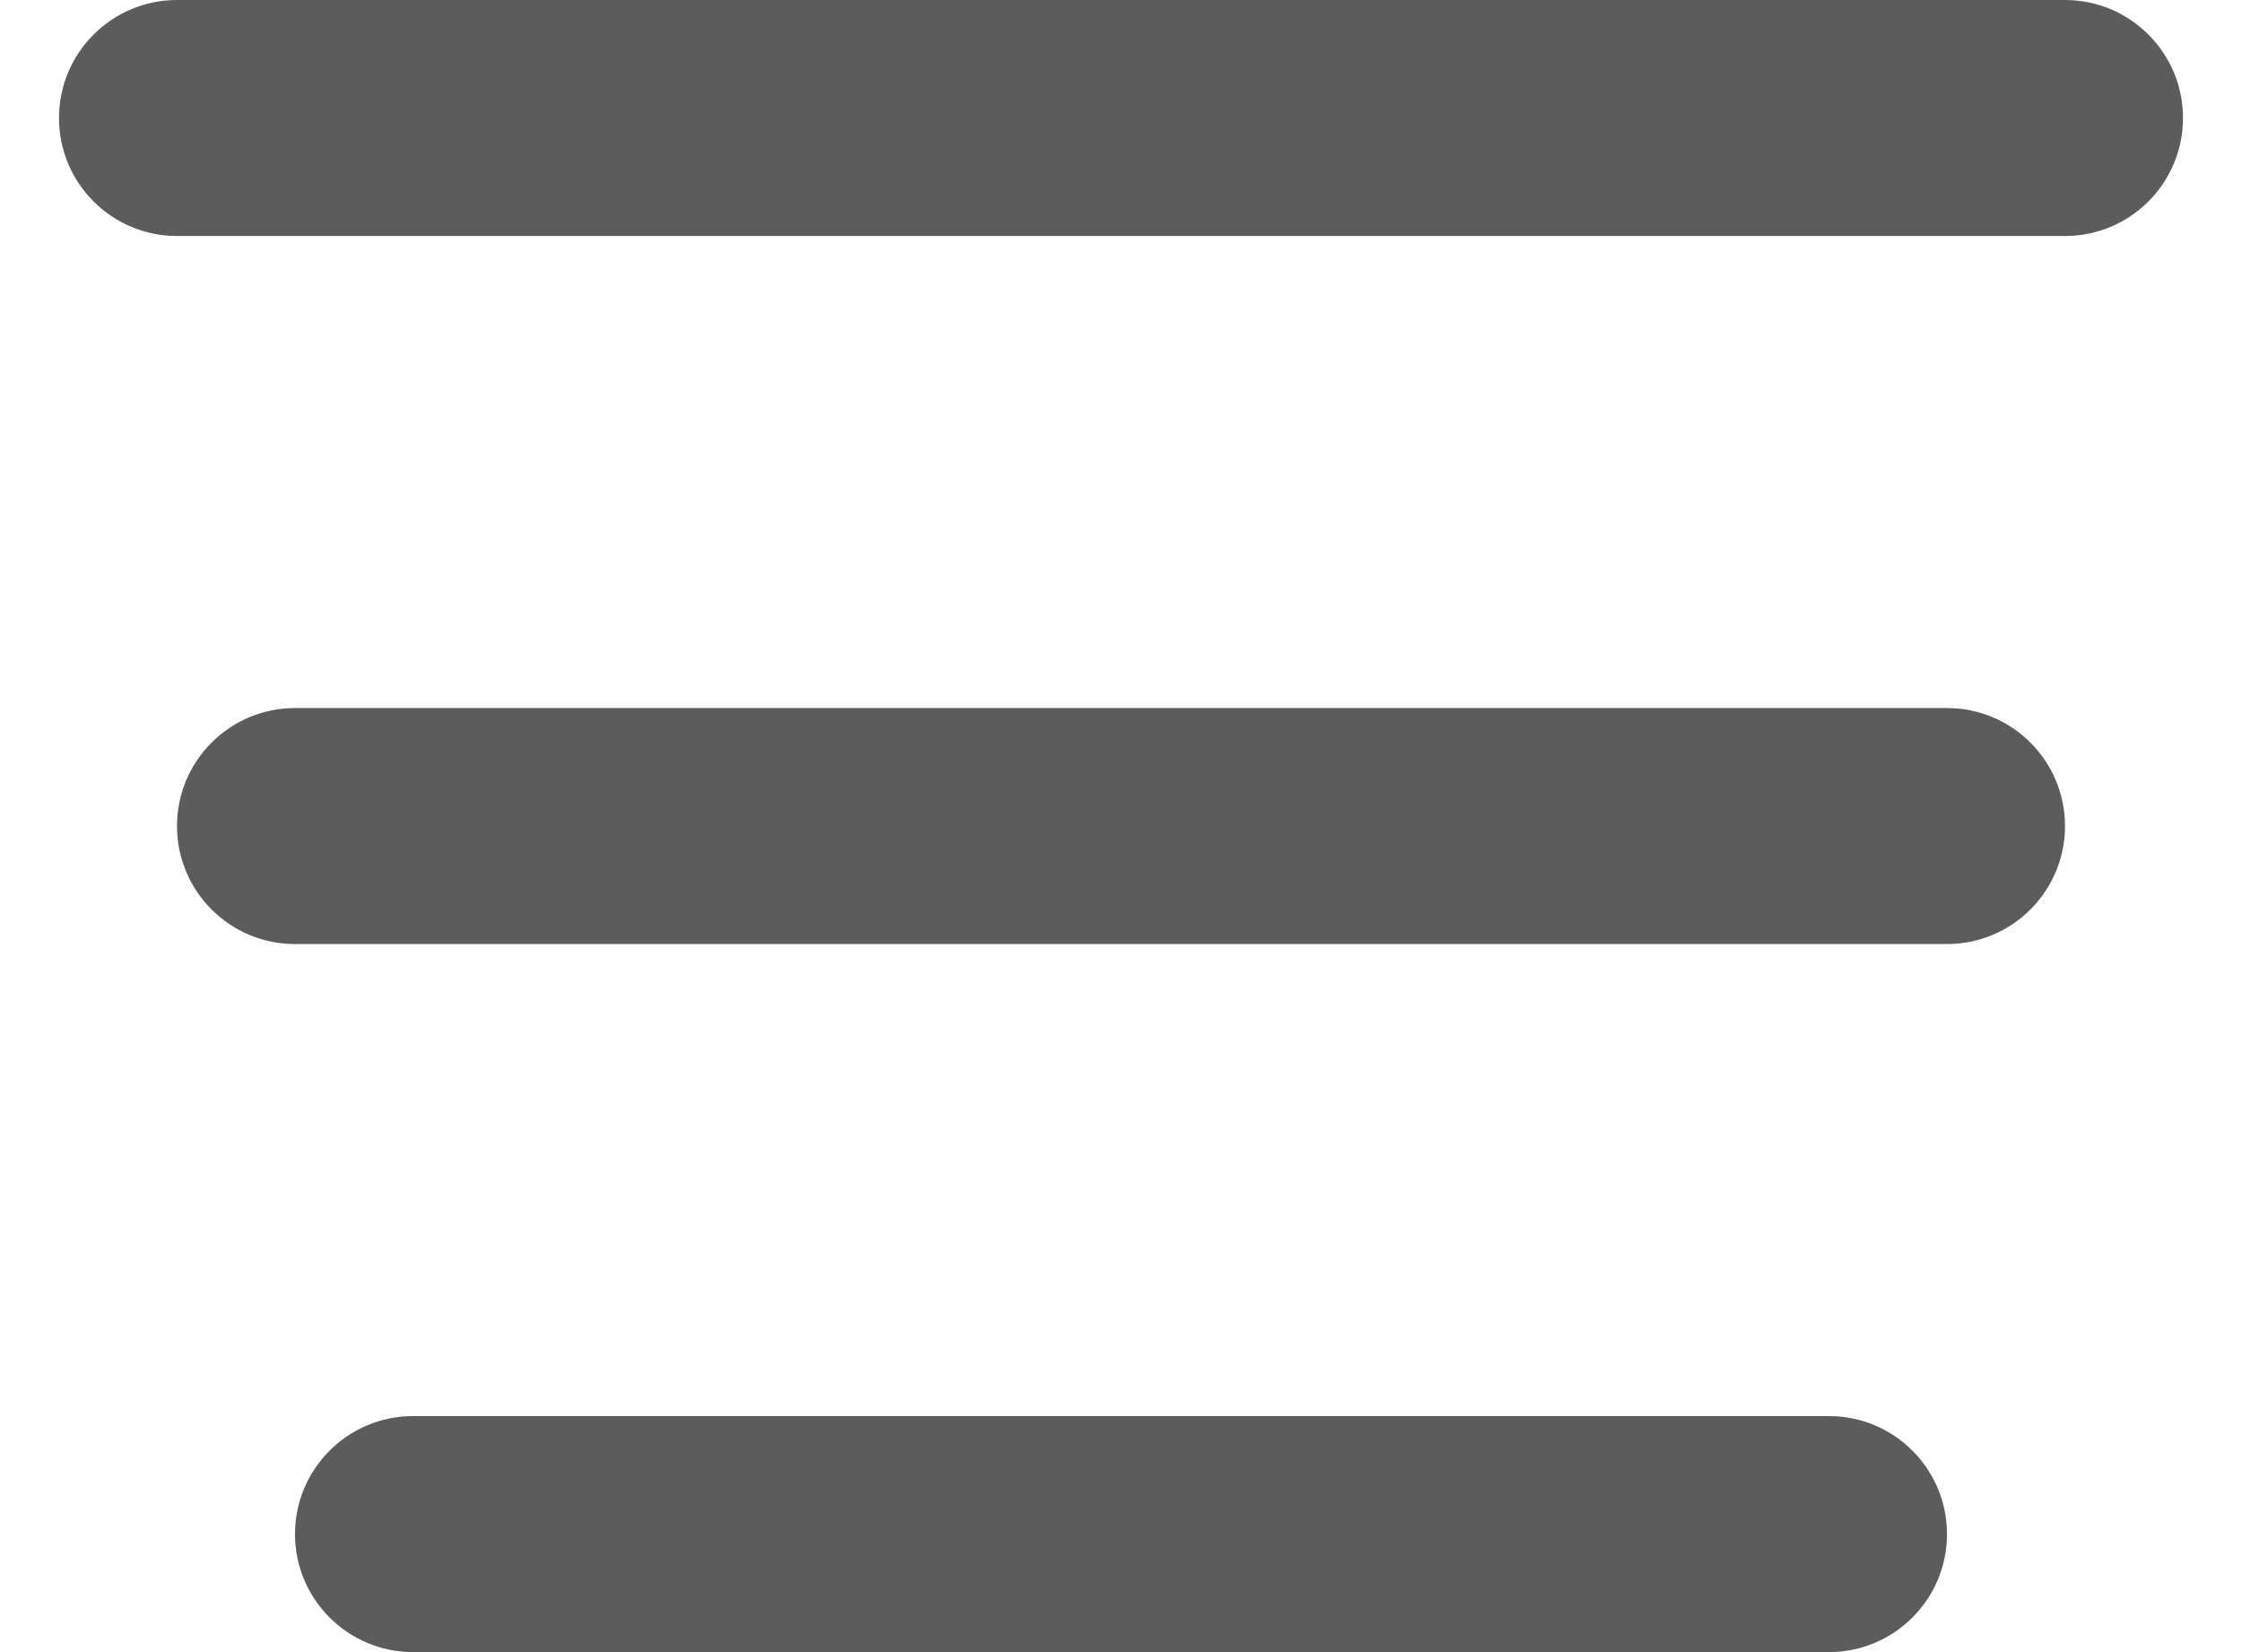 <svg width="19" height="14" viewBox="0 0 19 14" fill="none" xmlns="http://www.w3.org/2000/svg">
<path fill-rule="evenodd" clip-rule="evenodd" d="M0.5 1C0.5 0.448 0.948 0 1.5 0H17.5C18.052 0 18.5 0.448 18.5 1C18.5 1.552 18.052 2 17.5 2H1.5C0.948 2 0.5 1.552 0.5 1ZM1.5 7C1.5 6.448 1.948 6 2.5 6H16.5C17.052 6 17.5 6.448 17.5 7C17.5 7.552 17.052 8 16.5 8H2.5C1.948 8 1.5 7.552 1.5 7ZM2.5 13C2.5 12.448 2.948 12 3.5 12H15.5C16.052 12 16.5 12.448 16.5 13C16.5 13.552 16.052 14 15.5 14H3.5C2.948 14 2.5 13.552 2.5 13Z" fill="#5C5C5C"/>
</svg>
